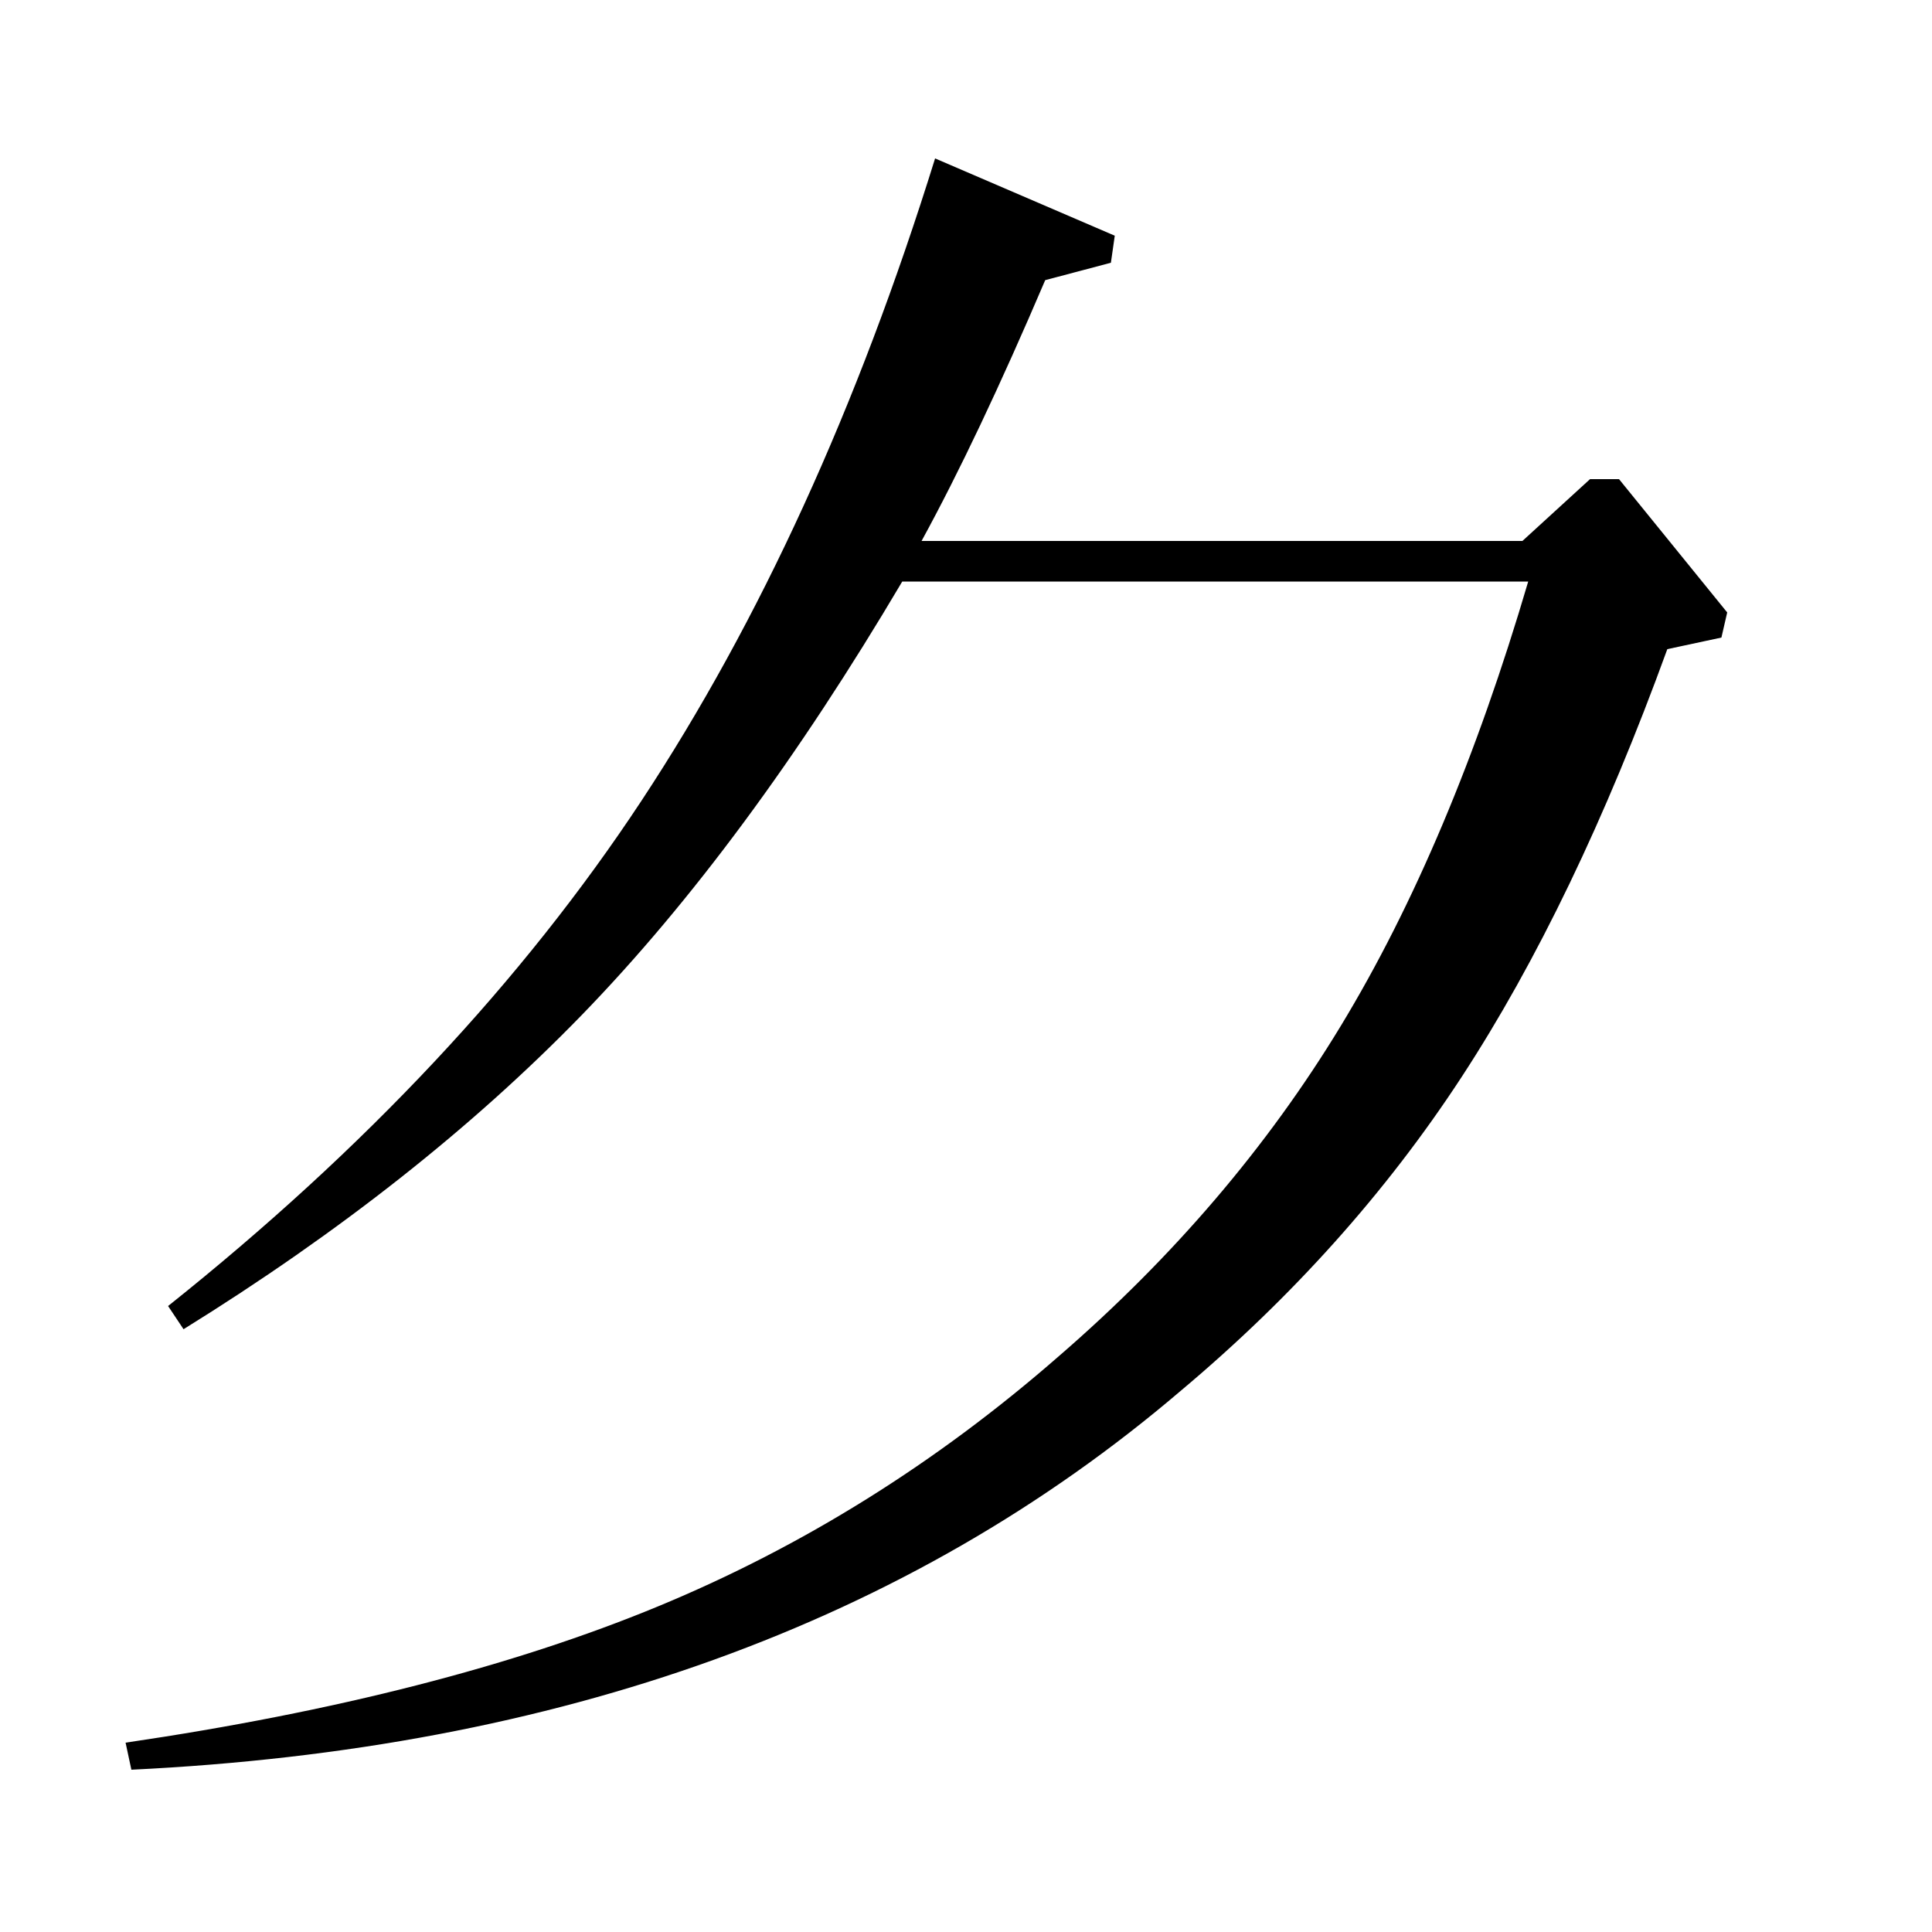 <?xml version="1.0" standalone="no"?>
<!DOCTYPE svg PUBLIC "-//W3C//DTD SVG 1.1//EN" "http://www.w3.org/Graphics/SVG/1.1/DTD/svg11.dtd" >
<svg xmlns="http://www.w3.org/2000/svg" xmlns:xlink="http://www.w3.org/1999/xlink" version="1.1" viewBox="0 -140 1000 1000">
  <g transform="matrix(1 0 0 -1 0 860)">
   <path fill="currentColor"
d="M484 918l93 -40l-2 -14l-34 -9q-35 -82 -64 -135h311l35 32h15l56 -69l-3 -13l-28 -6q-48 -132 -106.5 -221.5t-145.5 -162.5q-211 -180 -543 -196l-3 14q163 24 275.5 70.5t207.5 129.5q89 77 146 171t97 230h-324q-81 -137 -166 -224.5t-206 -162.5l-8 12
q153 122 245 261.5t152 332.5z" />
  </g>

</svg>
